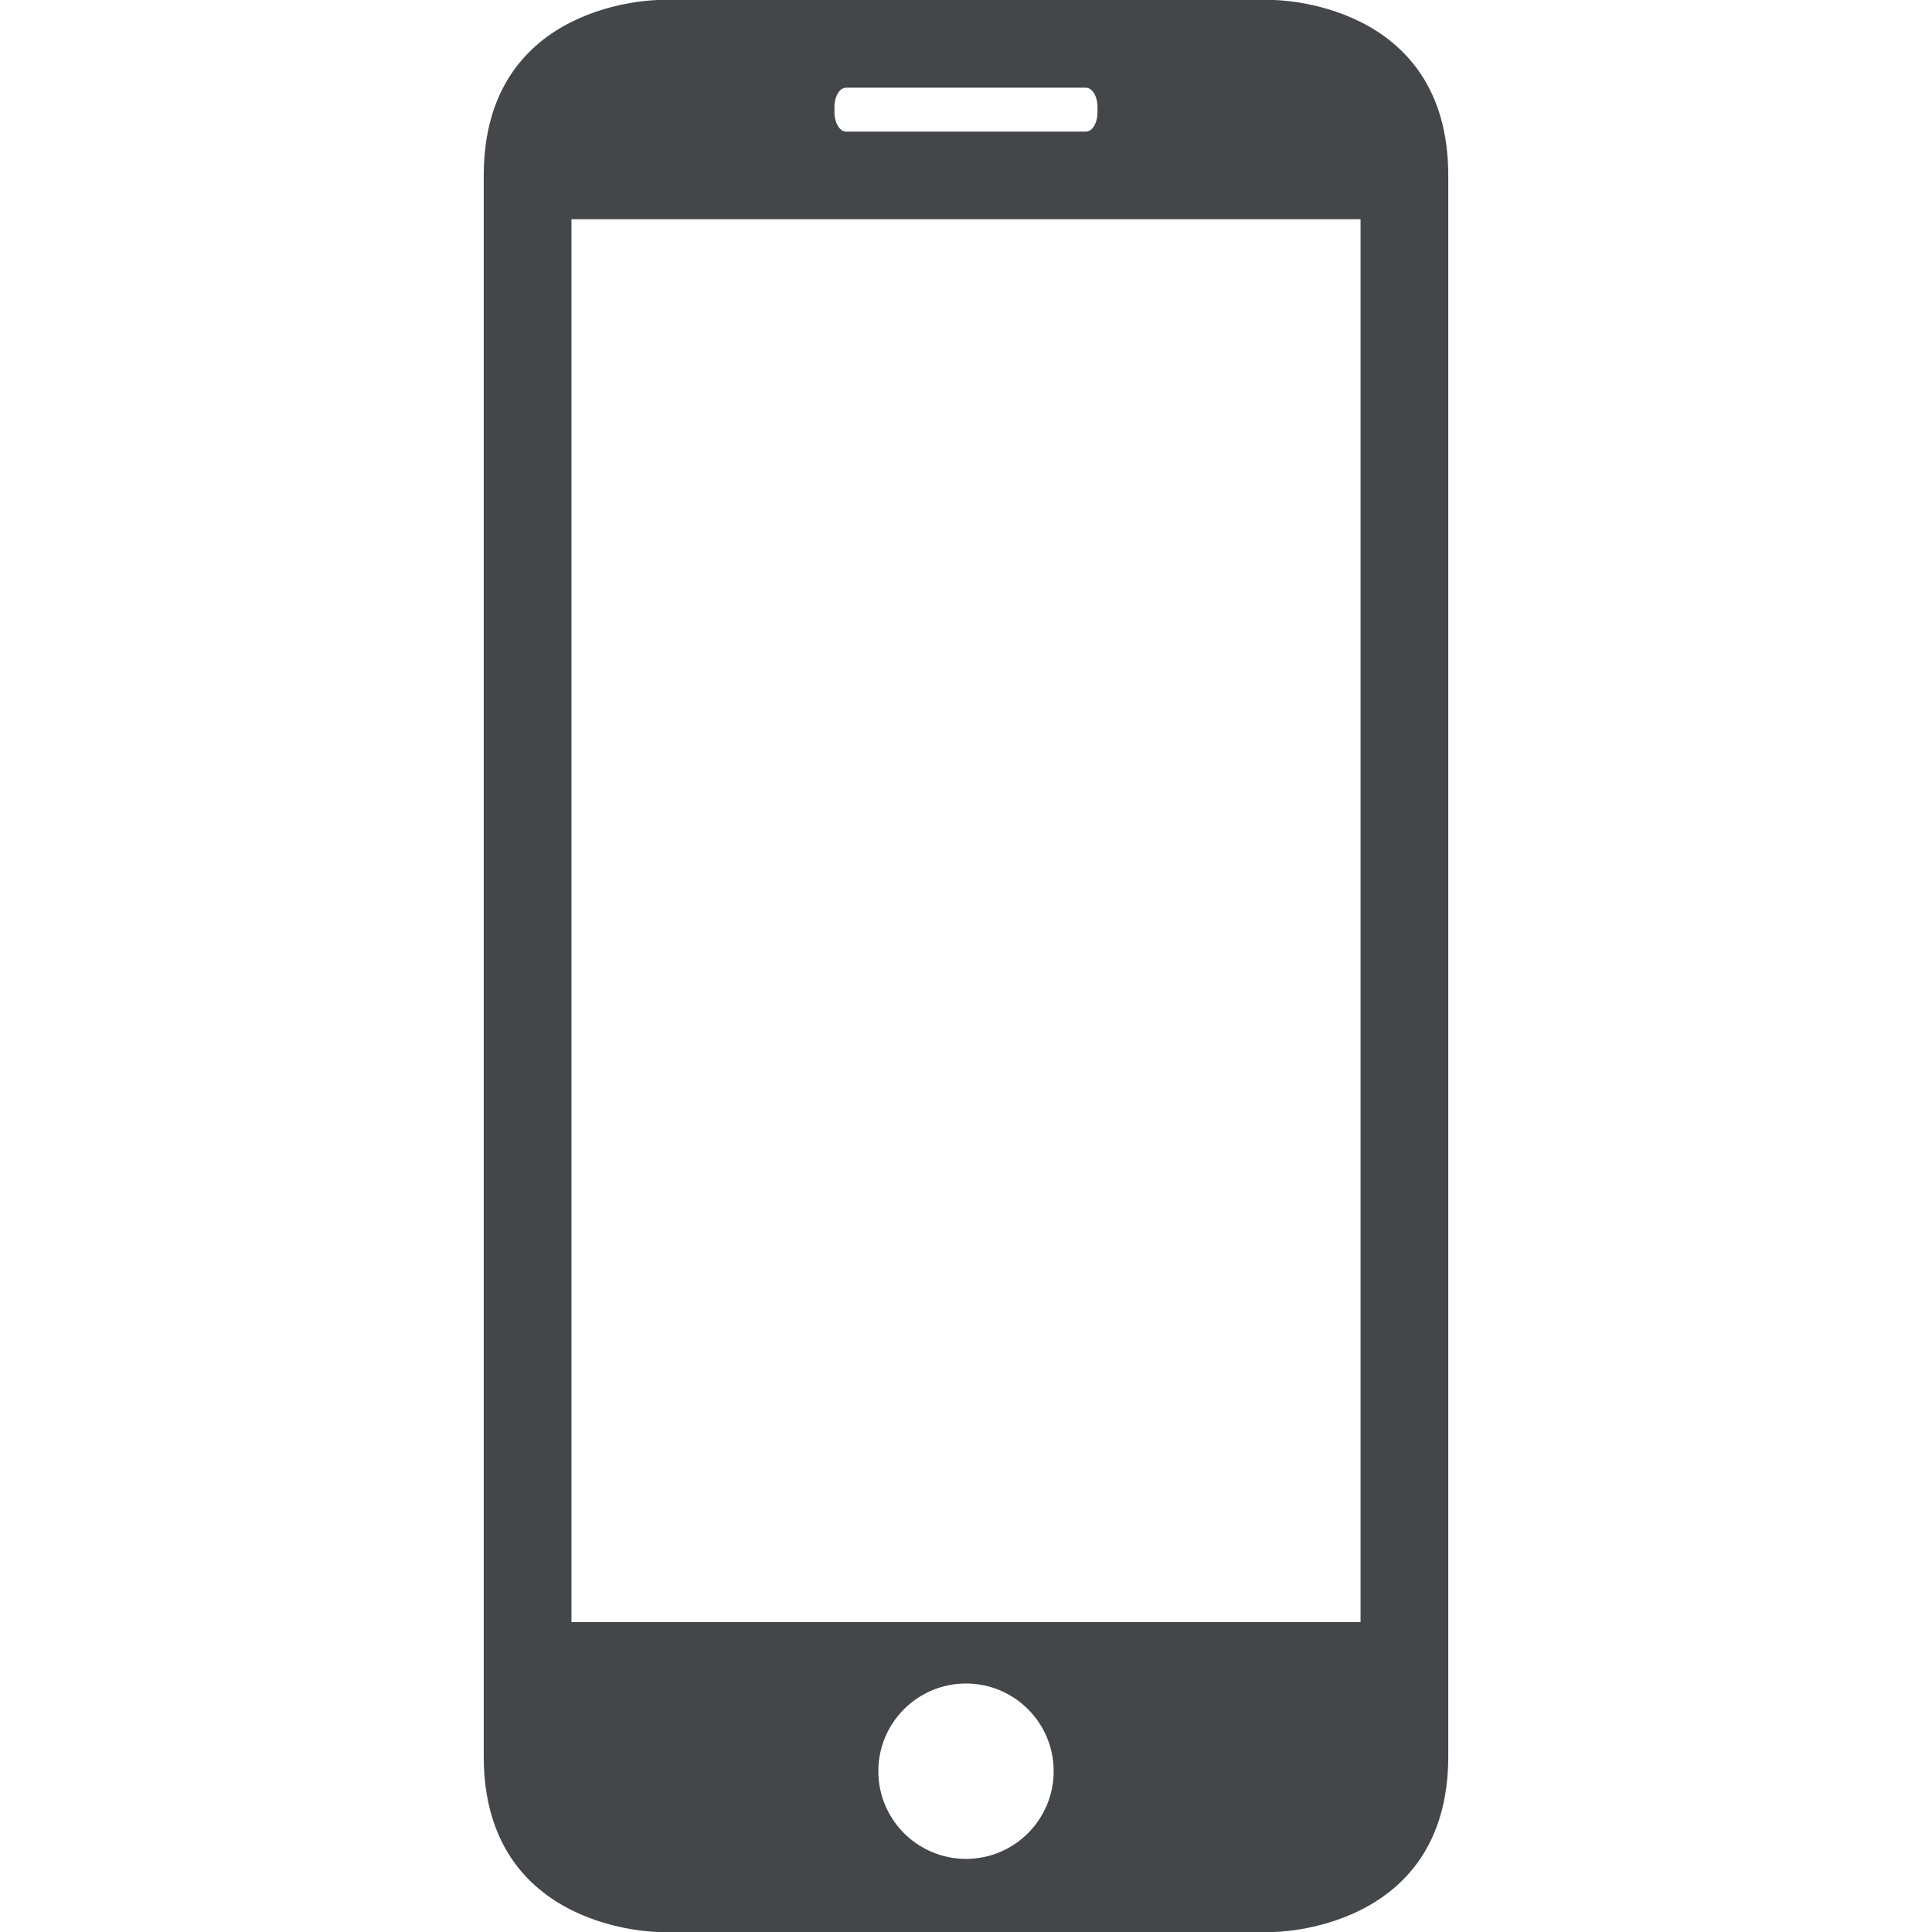 <svg width="45" height="45" viewBox="0 0 45 45" fill="none" xmlns="http://www.w3.org/2000/svg">
<path d="M29.648 45C29.648 45 33.733 45 33.733 40.909V4.091C33.733 0 29.648 0 29.648 0H15.352C15.352 0 11.267 0 11.267 4.091V40.909C11.267 45 15.352 45 15.352 45H29.648ZM22.5 43.297C21.373 43.297 20.458 42.382 20.458 41.254C20.458 40.127 21.373 39.212 22.5 39.212C23.627 39.212 24.542 40.127 24.542 41.254C24.542 42.382 23.627 43.297 22.5 43.297ZM19.436 2.494C19.436 2.24 19.557 2.042 19.708 2.042H25.292C25.441 2.042 25.563 2.244 25.563 2.494V2.614C25.563 2.867 25.441 3.066 25.292 3.066H19.708C19.559 3.066 19.436 2.863 19.436 2.614V2.494ZM13.31 5.106H31.69V37.782H13.31V5.106Z" fill="#444649"/>
</svg>

